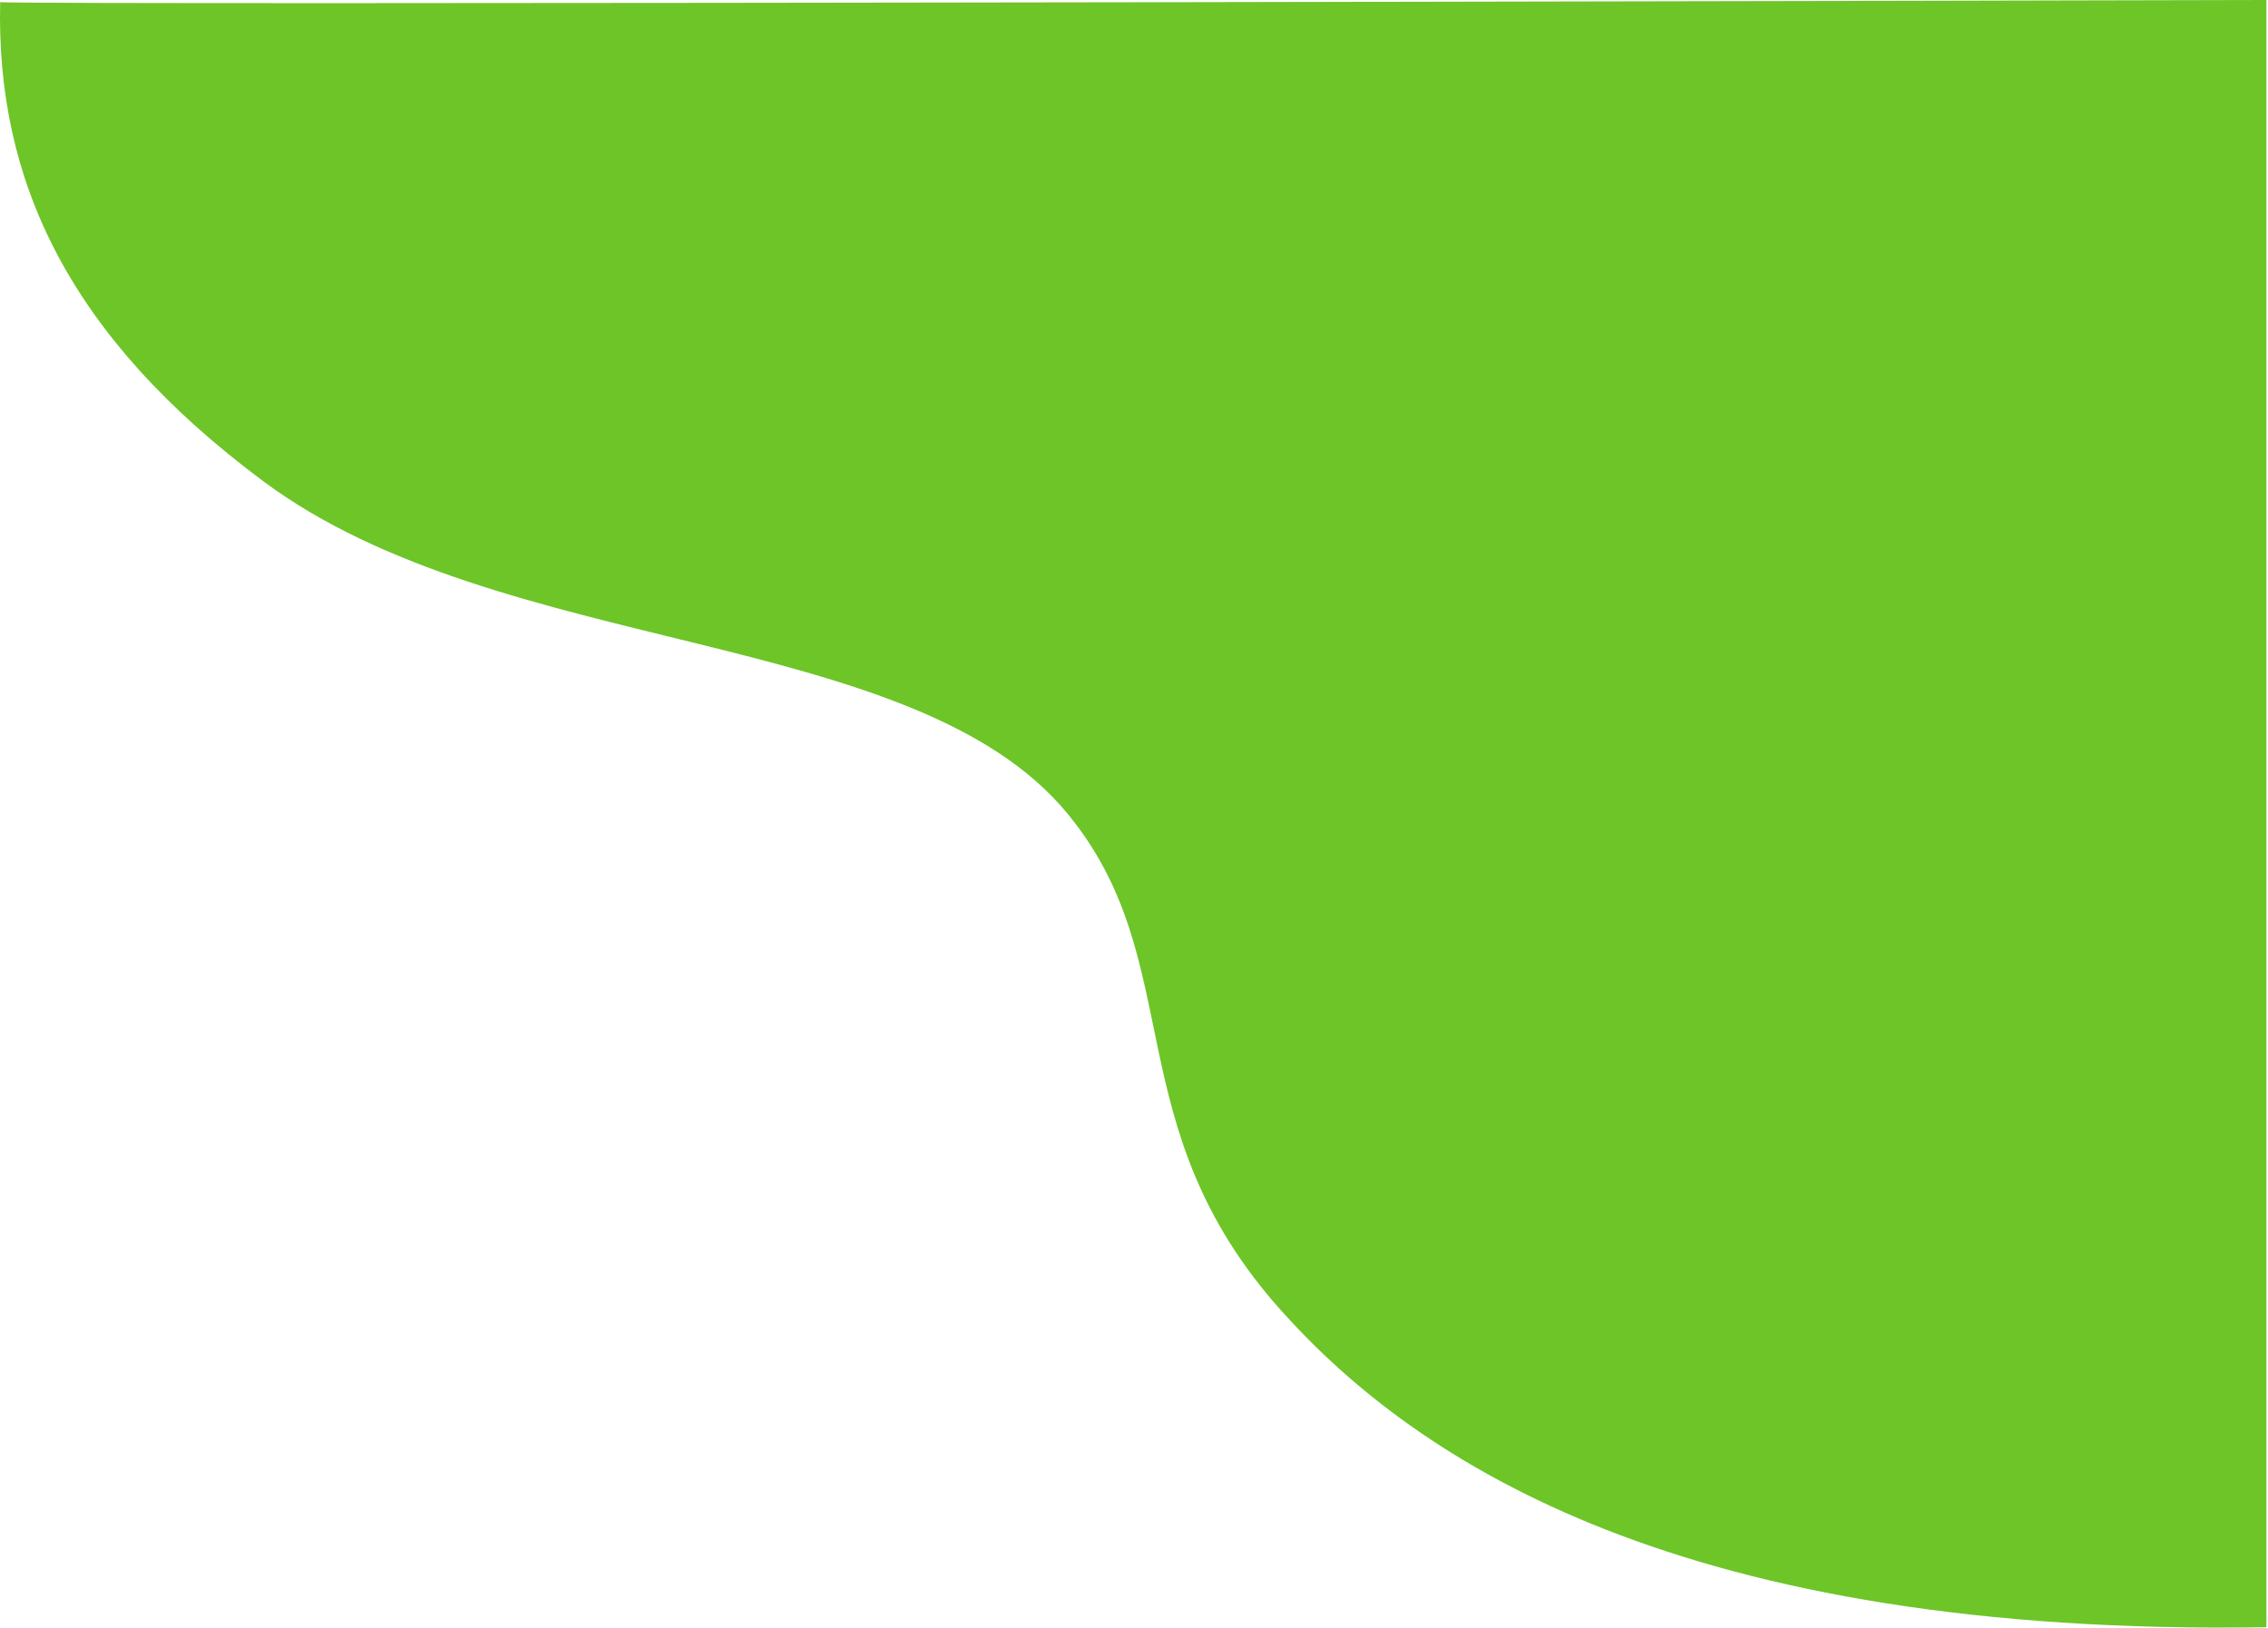 <svg width="1098" height="788" viewBox="0 0 1098 788" fill="none" xmlns="http://www.w3.org/2000/svg">
<path d="M0.082 1.01C-1.928 87.18 32.972 162.69 127.572 232.99C242.862 318.66 442.032 302.97 516.792 393.76C576.022 465.68 539.782 544.42 620.242 634.28C686.552 708.34 814.592 792.06 1097.23 787.55V0C1097.23 0 -1.498 2.59 0.082 1.01Z" fill="#6DC528"/>
</svg>
